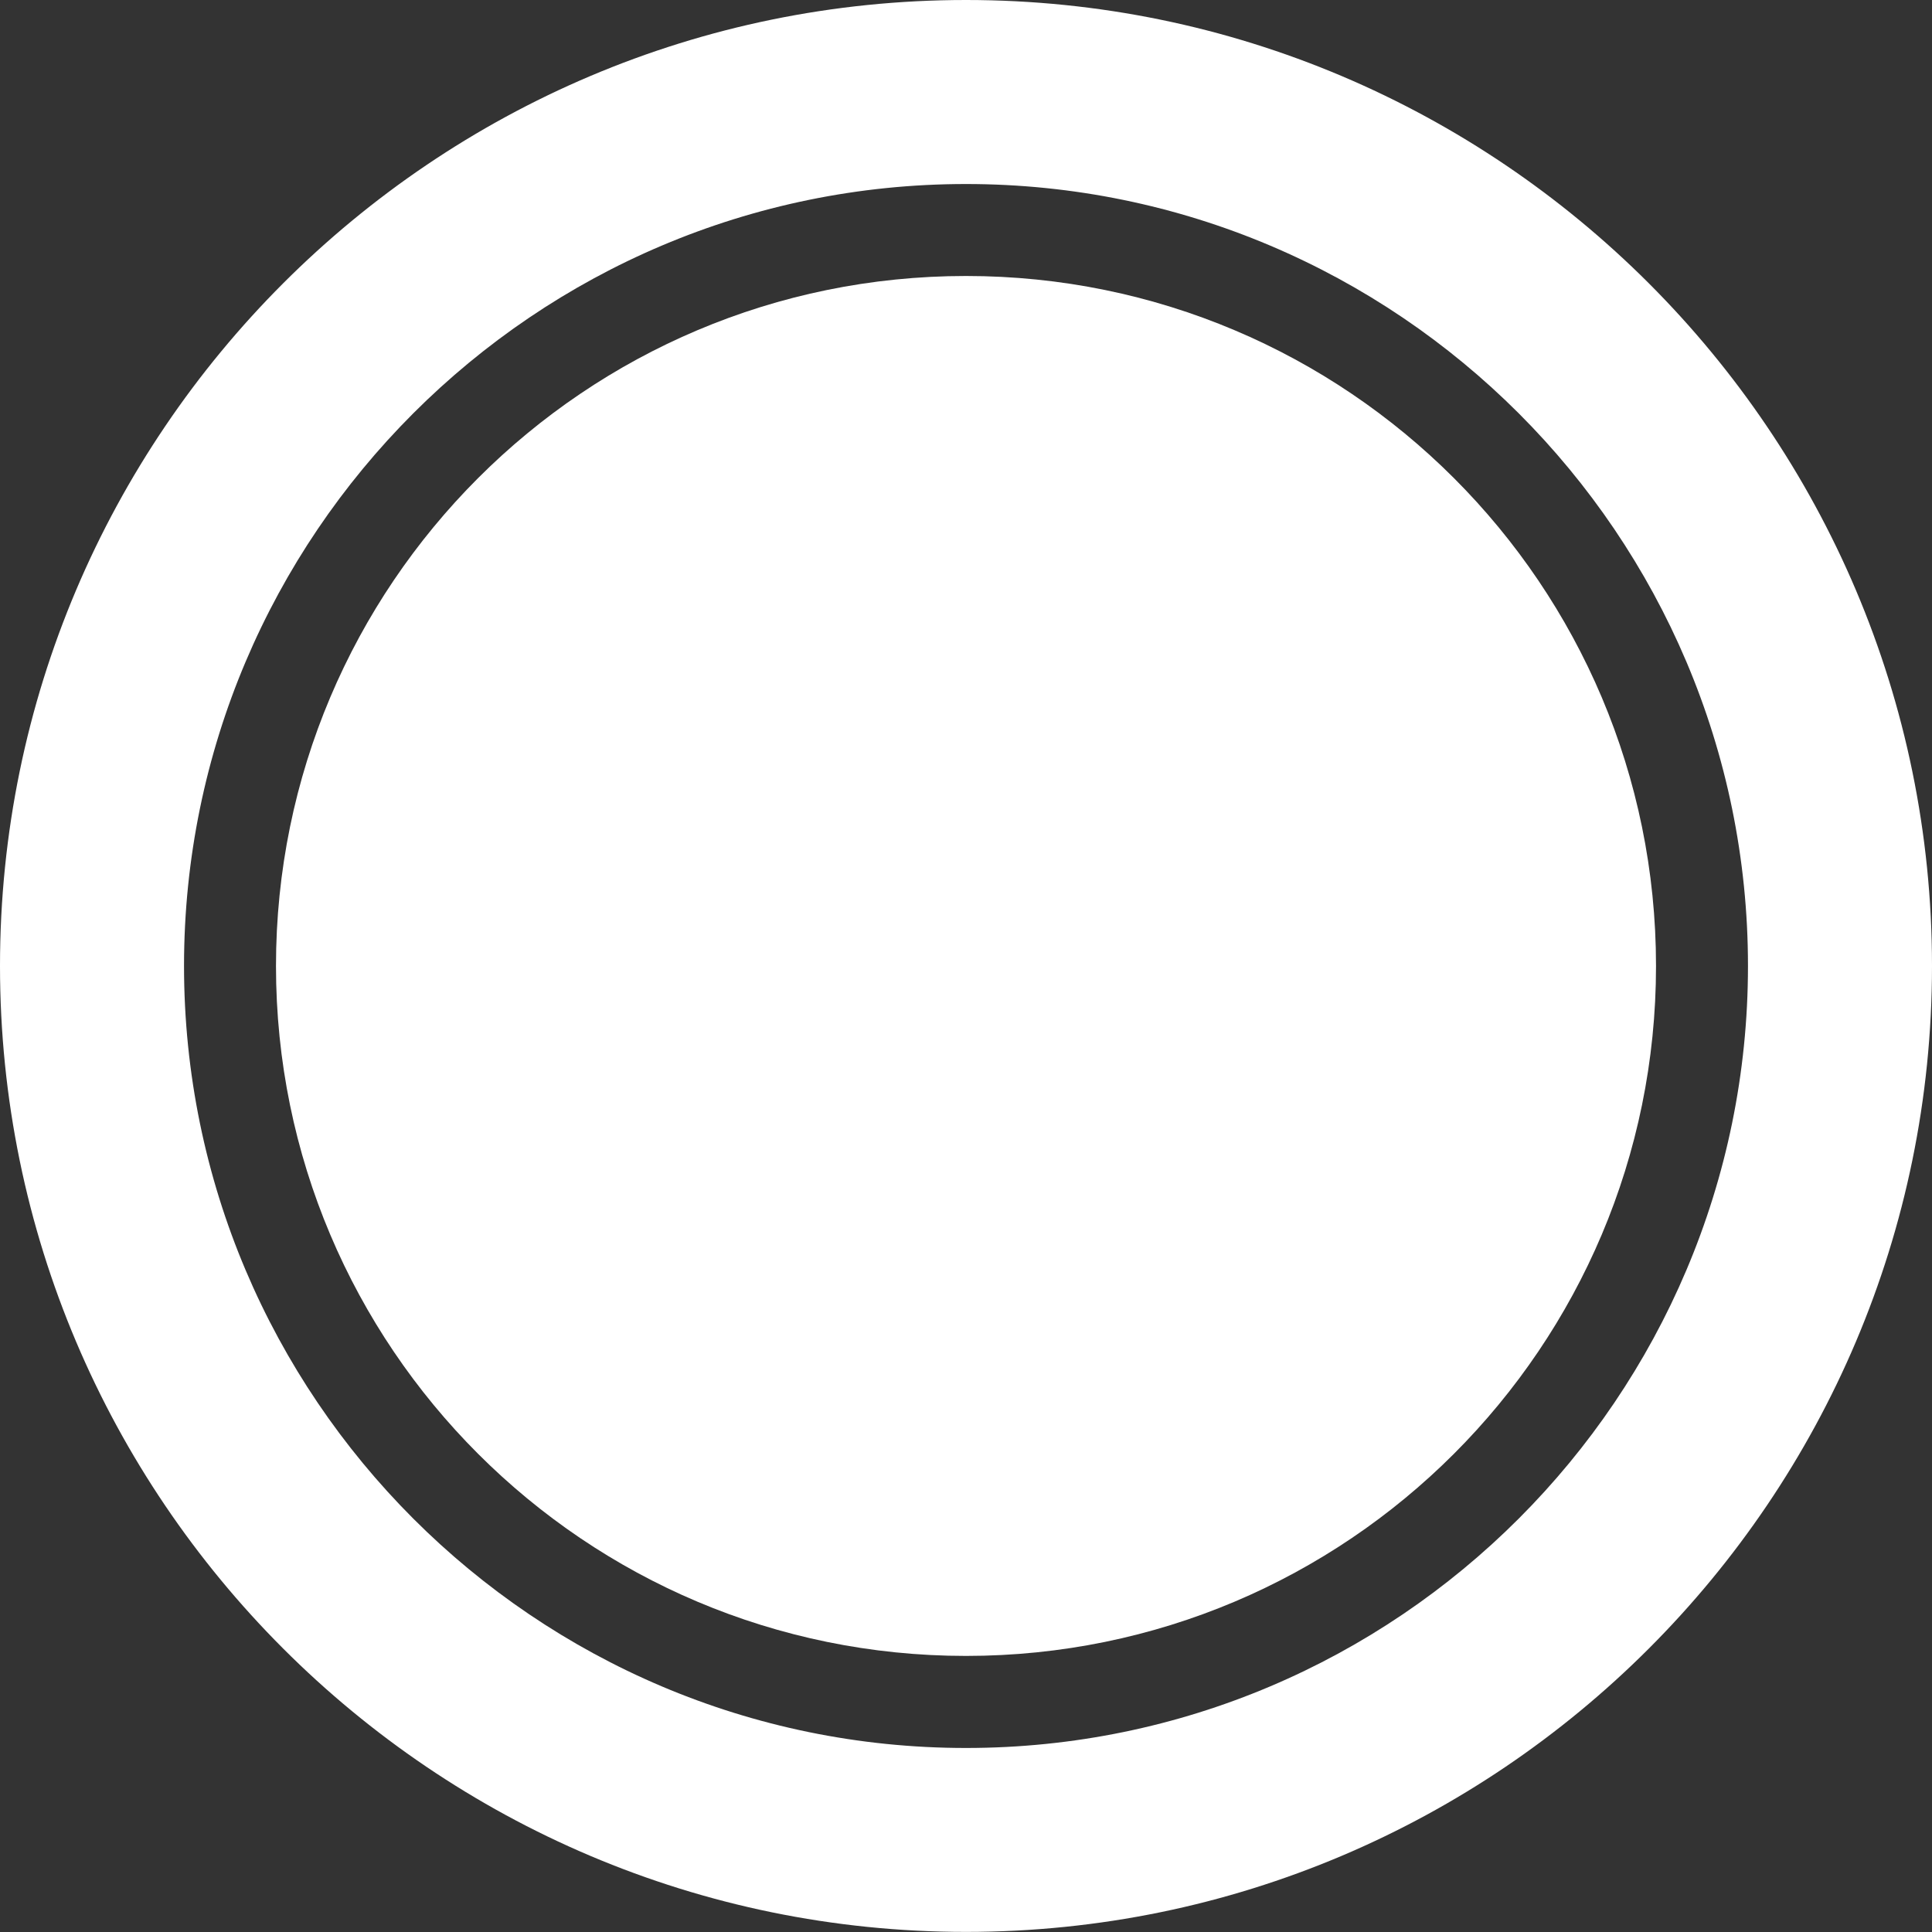 <svg width="20" height="20" viewBox="0 0 20 20" fill="none" xmlns="http://www.w3.org/2000/svg">
<rect x="0" y="0" width="20" height="20" fill="#333333" stroke="none"/>
<g clip-path="url(#clip0)">
<path d="M10 19.523C4.748 19.523 0.476 15.251 0.476 9.999C0.476 4.748 4.748 0.476 10 0.476C15.251 0.476 19.524 4.748 19.524 9.999C19.524 15.251 15.251 19.523 10 19.523ZM10 1.429C5.273 1.429 1.429 5.274 1.429 9.999C1.429 14.726 5.273 18.571 10 18.571C14.726 18.571 18.571 14.726 18.571 9.999C18.571 5.274 14.726 1.429 10 1.429Z" fill="white"/>
<path d="M1.897 5.976C3.381 3.001 6.455 0.953 10 0.953C13.544 0.953 16.619 3.001 18.103 5.976C16.619 3.001 13.544 0.952 10 0.952C6.456 0.952 3.381 3.001 1.897 5.976ZM10 19.999C4.486 19.999 0 15.513 0 9.999C0 4.485 4.486 -0 10 -0C15.514 -0 20 4.485 20 9.999C20 15.513 15.514 19.999 10 19.999ZM10 1.905C5.536 1.905 1.905 5.536 1.905 9.999C1.905 14.463 5.536 18.095 10 18.095C14.464 18.095 18.095 14.463 18.095 9.999C18.095 5.536 14.464 1.905 10 1.905Z" fill="white"/>
<path d="M10 17.142C13.945 17.142 17.143 13.944 17.143 10C17.143 6.055 13.945 2.857 10 2.857C6.055 2.857 2.857 6.055 2.857 10C2.857 13.944 6.055 17.142 10 17.142Z" fill="white"/>
</g>
<defs>
<clipPath id="clip0">
<rect width="20" height="20" fill="white"/>
</clipPath>
</defs>
</svg>
